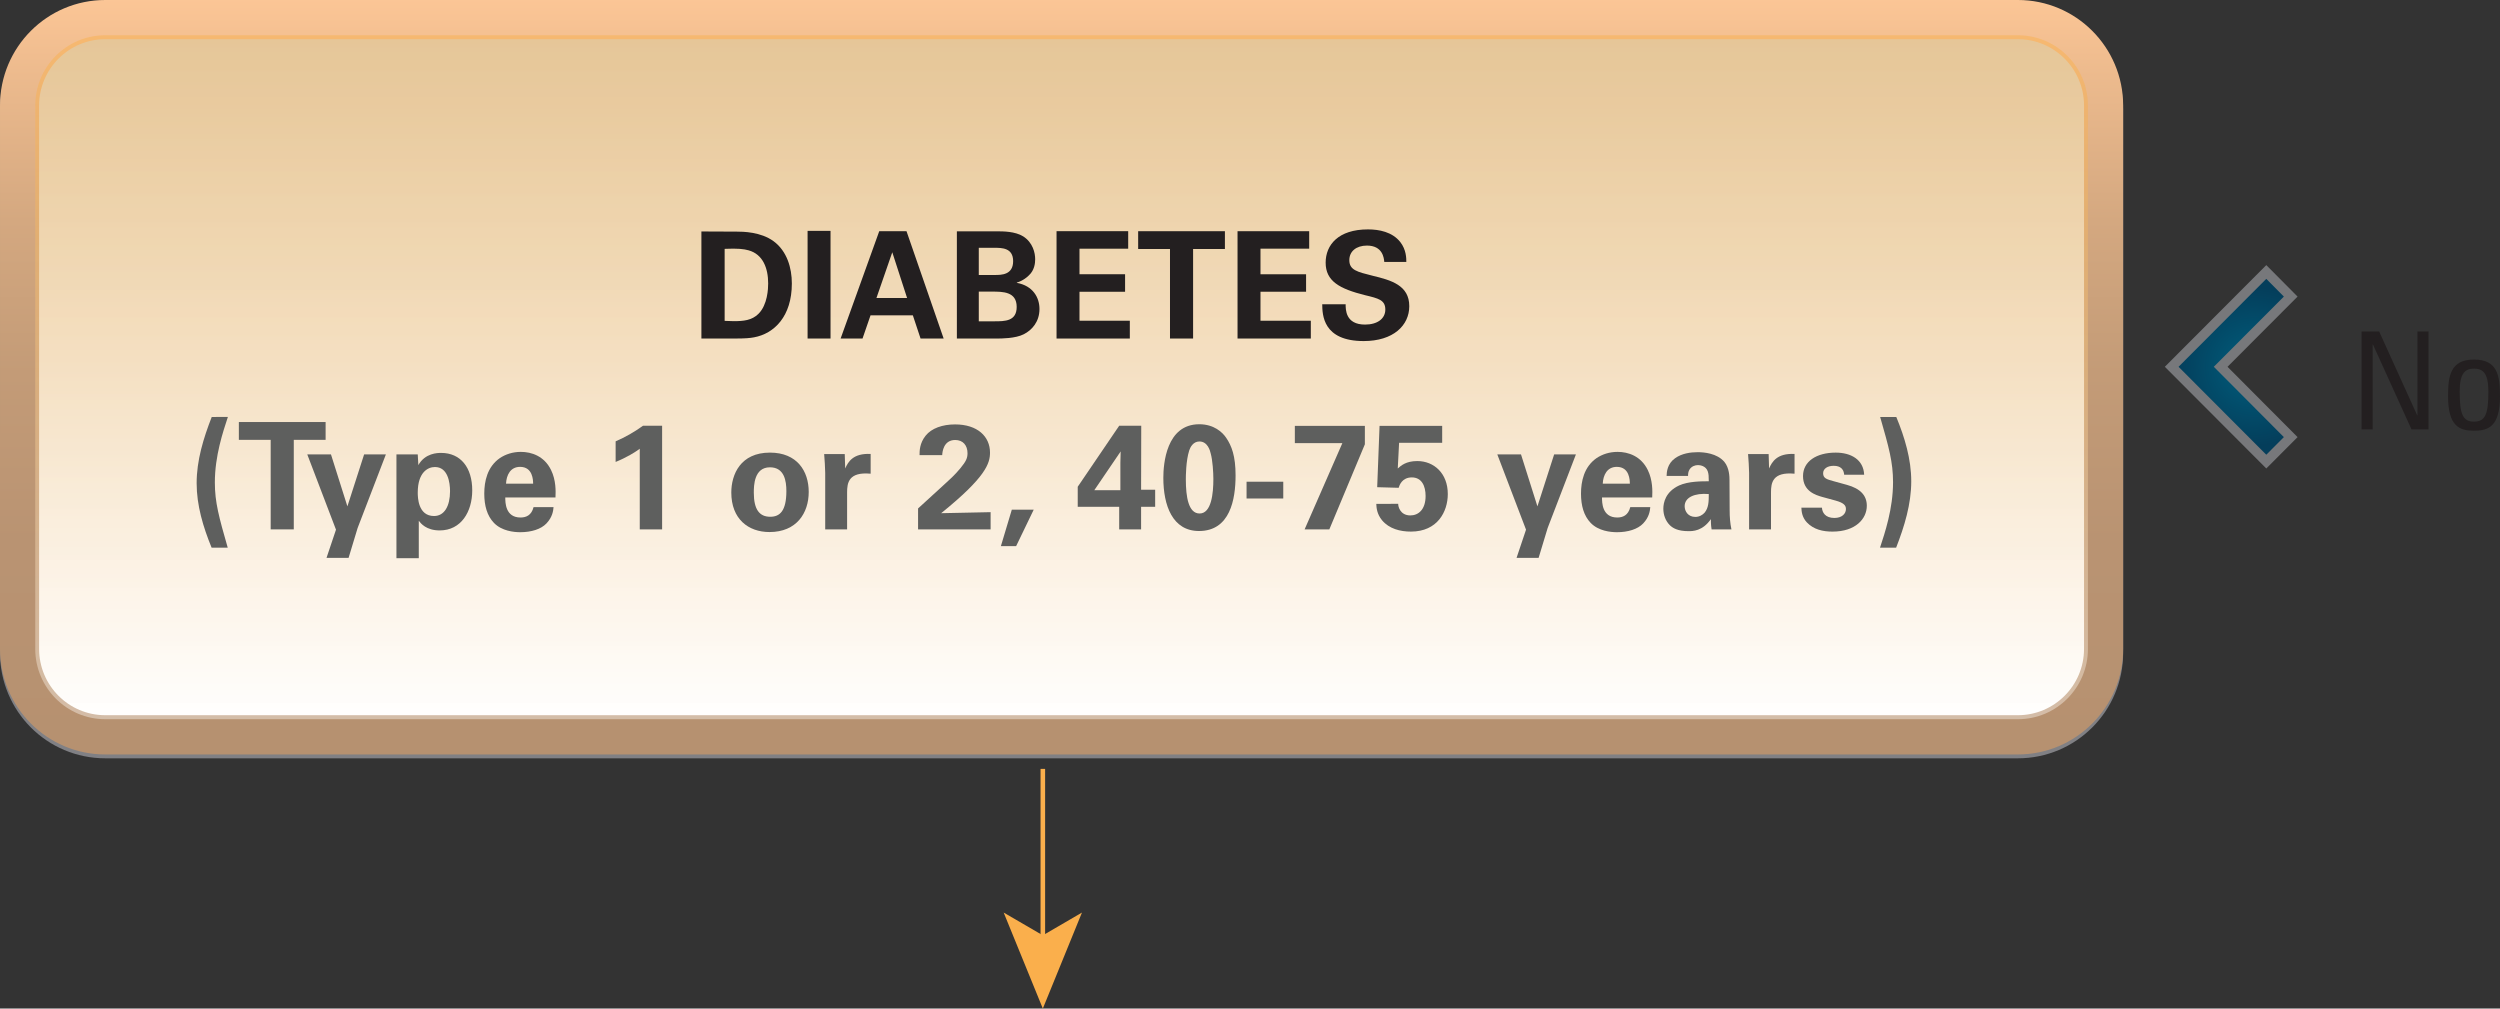 <?xml version="1.0" encoding="utf-8"?>
<!-- Generator: Adobe Illustrator 17.0.0, SVG Export Plug-In . SVG Version: 6.00 Build 0)  -->
<!DOCTYPE svg PUBLIC "-//W3C//DTD SVG 1.1//EN" "http://www.w3.org/Graphics/SVG/1.1/DTD/svg11.dtd">
<svg version="1.1" id="Layer_1" xmlns="http://www.w3.org/2000/svg" xmlns:xlink="http://www.w3.org/1999/xlink" x="0px" y="0px"
	 width="257.164px" height="103.746px" viewBox="0 0 257.164 103.746" enable-background="new 0 0 257.164 103.746"
	 xml:space="preserve">
<rect x="0" y="0" width="257.164" height="103.746" fill="#333333" stroke="none"/>
<g>
	<line fill="none" stroke="#FAAF4C" stroke-width="0.471" x1="107.271" y1="79.092" x2="107.271" y2="96.739"/>
	<polygon fill="#FAAF4C" points="103.243,93.871 107.271,96.215 111.297,93.871 107.271,103.746 	"/>
	<g>
		<path fill="#808084" d="M218.4,67.15c0,5.998-4.857,10.854-10.827,10.854H10.829C4.848,78.005,0,73.149,0,67.15V11.256
			C0,5.268,4.848,0.402,10.829,0.402h196.743c5.971,0,10.827,4.867,10.827,10.854V67.15z"/>
		<g>
			<defs>
				<path id="SVGID_194_" d="M10.827,0C4.85,0,0.001,4.854,0.001,10.857V66.75c0,5.993,4.849,10.857,10.826,10.857h196.745
					c5.971,0,10.828-4.864,10.828-10.857V10.857C218.4,4.854,213.543,0,207.572,0H10.827z"/>
			</defs>
			<clipPath id="SVGID_2_">
				<use xlink:href="#SVGID_194_"  overflow="visible"/>
			</clipPath>
			
				<linearGradient id="SVGID_4_" gradientUnits="userSpaceOnUse" x1="-2130.321" y1="373.94" x2="-2128.794" y2="373.94" gradientTransform="matrix(0 -50.83 -50.725 0 19077.402 -108206.82)">
				<stop  offset="0" style="stop-color:#B69170"/>
				<stop  offset="0.278" style="stop-color:#B99372"/>
				<stop  offset="0.5" style="stop-color:#C39B77"/>
				<stop  offset="0.704" style="stop-color:#D4A880"/>
				<stop  offset="0.896" style="stop-color:#ECBA8D"/>
				<stop  offset="1" style="stop-color:#FCC696"/>
			</linearGradient>
			<rect x="0" y="0" clip-path="url(#SVGID_2_)" fill="url(#SVGID_4_)" width="218.399" height="77.607"/>
		</g>
		<g>
			<defs>
				<path id="SVGID_197_" d="M10.827,4.031c-3.751,0-6.805,3.063-6.805,6.826V66.75c0,3.767,3.054,6.82,6.805,6.82h196.745
					c3.747,0,6.803-3.053,6.803-6.82V10.857c0-3.763-3.057-6.826-6.803-6.826H10.827z"/>
			</defs>
			<clipPath id="SVGID_6_">
				<use xlink:href="#SVGID_197_"  overflow="visible"/>
			</clipPath>
			
				<linearGradient id="SVGID_8_" gradientUnits="userSpaceOnUse" x1="-2130.198" y1="370.048" x2="-2128.671" y2="370.048" gradientTransform="matrix(0 -45.547 -45.453 0 16928.982 -96950.328)">
				<stop  offset="0" style="stop-color:#FFFFFF"/>
				<stop  offset="0.297" style="stop-color:#F8F8F8"/>
				<stop  offset="0.744" style="stop-color:#E6E5E3"/>
				<stop  offset="1" style="stop-color:#D8D7D4"/>
			</linearGradient>
			<rect x="4.022" y="4.031" clip-path="url(#SVGID_6_)" fill="url(#SVGID_8_)" width="210.353" height="69.539"/>
		</g>
		<g opacity="0.4">
			<g>
				<defs>
					<rect id="SVGID_200_" x="3.625" y="3.626" width="211.152" height="70.354"/>
				</defs>
				<clipPath id="SVGID_9_">
					<use xlink:href="#SVGID_200_"  overflow="visible"/>
				</clipPath>
				<g clip-path="url(#SVGID_9_)">
					<defs>
						<path id="SVGID_202_" d="M10.829,3.626c-3.974,0-7.203,3.241-7.203,7.231V66.75c0,3.985,3.229,7.231,7.203,7.231h196.743
							c3.973,0,7.205-3.246,7.205-7.231V10.857c0-3.99-3.232-7.231-7.205-7.231H10.829z"/>
					</defs>
					<clipPath id="SVGID_10_">
						<use xlink:href="#SVGID_202_"  overflow="visible"/>
					</clipPath>
					
						<linearGradient id="SVGID_11_" gradientUnits="userSpaceOnUse" x1="-2132.403" y1="444.686" x2="-2130.876" y2="444.686" gradientTransform="matrix(0 46.079 45.984 0 -20339.35 98263.25)">
						<stop  offset="0" style="stop-color:#FAAD3F"/>
						<stop  offset="0.105" style="stop-color:#FAB047"/>
						<stop  offset="0.266" style="stop-color:#FBBA5C"/>
						<stop  offset="0.464" style="stop-color:#FCC97F"/>
						<stop  offset="0.69" style="stop-color:#FDDDB0"/>
						<stop  offset="0.936" style="stop-color:#FFF8EE"/>
						<stop  offset="1" style="stop-color:#FFFFFF"/>
					</linearGradient>
					<rect x="3.625" y="3.626" clip-path="url(#SVGID_10_)" fill="url(#SVGID_11_)" width="211.152" height="70.354"/>
				</g>
			</g>
		</g>
		<g>
			<path fill="#231F20" d="M72.15,23.81l3.639,0.016c0.609,0,2.468,0.015,3.792,0.992c1.386,1.023,1.873,2.765,1.873,4.338
				c0,3.391-1.812,5.163-3.898,5.545c-0.411,0.076-0.867,0.122-1.979,0.122H72.15V23.81z M74.541,33.006
				c0.259,0.015,0.654,0.03,0.929,0.03c1.005,0,1.873-0.076,2.559-0.764c0.929-0.932,0.989-2.581,0.989-3.116
				c0-1.558-0.532-2.993-2.01-3.406c-0.487-0.138-1.111-0.214-2.467-0.152V33.006z"/>
			<path fill="#231F20" d="M83.073,23.749h2.36v11.074h-2.36V23.749z"/>
			<path fill="#231F20" d="M93.247,23.78l3.822,11.043h-2.375l-0.792-2.383h-4.355l-0.822,2.383H86.47l3.975-11.043H93.247z
				 M93.308,30.653l-1.523-4.704l-1.629,4.704H93.308z"/>
			<path fill="#231F20" d="M98.429,23.795h4.112c0.64,0,1.873,0,2.71,0.52c1.006,0.642,1.233,1.711,1.233,2.353
				c0,0.412-0.075,1.13-0.639,1.649c-0.076,0.092-0.609,0.58-1.249,0.748v0.031c1.675,0.305,2.33,1.527,2.33,2.688
				c0,1.299-0.762,2.169-1.614,2.597c-0.853,0.443-2.346,0.443-2.771,0.443h-4.112V23.795z M100.683,28.286h1.645
				c0.67,0,1.889,0,1.889-1.421c0-1.375-1.157-1.375-1.934-1.375h-1.6V28.286z M100.683,33.051h1.6c1.081,0,2.299,0,2.299-1.481
				c0-1.573-1.416-1.573-2.543-1.573h-1.355V33.051z"/>
			<path fill="#231F20" d="M108.682,23.78h7.37v1.802h-5.01v2.627h4.69v1.803h-4.69v2.979h5.178v1.833h-7.538V23.78z"/>
			<path fill="#231F20" d="M120.351,25.612h-3.274V23.78h8.924v1.832h-3.273v9.211h-2.376V25.612z"/>
			<path fill="#231F20" d="M127.3,23.78h7.37v1.802h-5.01v2.627h4.69v1.803h-4.69v2.979h5.178v1.833H127.3V23.78z"/>
			<path fill="#231F20" d="M138.421,31.295c0,0.52-0.031,2.093,1.994,2.093c1.279,0,2.087-0.611,2.087-1.543
				c0-0.978-0.686-1.146-2.087-1.481c-2.619-0.657-4.051-1.437-4.051-3.346c0-1.817,1.295-3.421,4.355-3.421
				c1.143,0,2.498,0.26,3.32,1.298c0.624,0.795,0.624,1.681,0.624,2.047h-2.269c-0.031-0.382-0.152-1.68-1.782-1.68
				c-1.097,0-1.813,0.596-1.813,1.497c0,1.022,0.808,1.206,2.392,1.604c1.903,0.458,3.776,0.978,3.776,3.131
				c0,1.985-1.645,3.59-4.69,3.59c-4.218,0-4.249-2.719-4.264-3.788H138.421z"/>
		</g>
		<g>
			<path fill="#5E5F5E" d="M23.441,42.892c-0.502,1.527-1.34,4.002-1.34,6.736c0,2.046,0.426,3.573,1.324,6.705h-1.659
				c-0.868-2.123-1.538-4.338-1.538-6.629c0-2.353,0.7-4.628,1.553-6.813H23.441z"/>
			<path fill="#5E5F5E" d="M27.844,45.245H24.57v-1.833h8.924v1.833H30.22v9.21h-2.376V45.245z"/>
			<path fill="#5E5F5E" d="M34.045,46.741l1.69,5.347l1.721-5.347h2.239l-2.909,7.576l-0.929,3.07h-2.27l0.975-2.902l-2.954-7.744
				H34.045z"/>
			<path fill="#5E5F5E" d="M42.972,46.741l0.061,1.101c0.701-1.237,1.98-1.253,2.346-1.253c1.995,0,3.198,1.497,3.198,3.85
				c0,2.184-1.127,4.123-3.351,4.123c-1.386,0-1.949-0.732-2.147-0.992v3.849H40.78V46.741H42.972z M46.293,50.529
				c0-0.916-0.229-2.489-1.554-2.489c-0.731,0-1.767,0.55-1.767,2.627c0,0.458,0.016,2.413,1.675,2.413
				C45.714,53.08,46.293,52.056,46.293,50.529z"/>
			<path fill="#5E5F5E" d="M51.976,51.171c0,0.504,0,2.063,1.568,2.063c0.563,0,1.127-0.214,1.341-1.069h2.056
				c-0.03,0.366-0.106,1.023-0.731,1.68c-0.563,0.596-1.568,0.901-2.695,0.901c-0.654,0-1.903-0.122-2.71-0.962
				c-0.701-0.733-0.99-1.771-0.99-3.009c0-1.253,0.305-2.75,1.599-3.651c0.594-0.396,1.325-0.641,2.163-0.641
				c1.096,0,2.405,0.428,3.106,1.863c0.518,1.054,0.487,2.184,0.457,2.825H51.976z M54.84,49.751c0-0.352-0.03-1.727-1.34-1.727
				c-0.99,0-1.401,0.825-1.447,1.727H54.84z"/>
			<path fill="#5E5F5E" d="M63.327,45.397c0.99-0.428,1.935-0.962,2.817-1.604h1.965v10.661h-2.3v-8.294
				c-0.441,0.336-1.324,0.886-2.482,1.359V45.397z"/>
			<path fill="#5E5F5E" d="M79.201,46.558c2.787,0,3.989,1.894,3.989,4.048c0,2.169-1.248,4.124-4.035,4.124
				c-2.192,0-3.929-1.359-3.929-4.063C75.226,48.804,76.171,46.558,79.201,46.558z M79.231,53.157c0.99,0,1.66-0.596,1.66-2.643
				c0-1.023-0.198-2.444-1.69-2.444c-1.645,0-1.66,1.909-1.66,2.612C77.541,52.408,78.12,53.157,79.231,53.157z"/>
			<path fill="#5E5F5E" d="M84.885,48.636c0-0.366-0.062-1.481-0.107-1.925h2.117l0.046,1.481c0.289-0.656,0.792-1.588,2.619-1.496
				v2.031c-2.284-0.214-2.422,0.962-2.422,1.924v3.804h-2.253V48.636z"/>
			<path fill="#5E5F5E" d="M94.438,52.302l2.756-2.521c0.487-0.443,1.036-0.932,1.6-1.619c0.594-0.718,0.73-1.054,0.73-1.543
				c0-0.81-0.472-1.359-1.264-1.359c-1.219,0-1.325,1.253-1.34,1.559h-2.33c0-0.428,0-1.223,0.624-2.001
				c0.609-0.765,1.736-1.161,3.03-1.161c2.315,0,3.594,1.253,3.594,2.902c0,1.1-0.426,2.52-5.025,6.231
				c1.538-0.03,1.722-0.046,2.924-0.061c1.63-0.031,1.813-0.031,2.163-0.046v1.771h-7.462V52.302z"/>
			<path fill="#5E5F5E" d="M106.335,52.424l-1.812,3.757h-1.568l1.127-3.757H106.335z"/>
			<path fill="#5E5F5E" d="M110.861,52.134v-2.063l4.265-6.277h2.269l-0.015,6.583h1.446v1.757h-1.446v2.321h-2.254v-2.321H110.861z
				 M112.567,50.423h2.681v-2.811c0-0.138,0.015-0.901,0.03-1.176L112.567,50.423z"/>
			<path fill="#5E5F5E" d="M123.368,43.64c1.492,0,2.375,0.81,2.771,1.405c0.548,0.81,0.959,1.849,0.959,3.85
				c0,2.475-0.563,5.728-3.761,5.728c-2.727,0-3.67-2.627-3.67-5.468C119.668,47.734,119.957,43.64,123.368,43.64z M124.541,46.65
				c-0.062-0.291-0.32-1.237-1.158-1.237c-0.654,0-0.943,0.596-1.051,0.916c-0.35,1.085-0.35,2.719-0.35,2.979
				c0,1.817,0.273,3.513,1.416,3.513c1.219,0,1.416-2.077,1.416-3.543C124.814,48.605,124.738,47.352,124.541,46.65z"/>
			<path fill="#5E5F5E" d="M128.228,49.552h3.776v1.727h-3.776V49.552z"/>
			<path fill="#5E5F5E" d="M133.195,43.808h7.203v1.895l-3.655,8.752H134.2l3.884-8.874h-4.889V43.808z"/>
			<path fill="#5E5F5E" d="M143.828,51.828c-0.015,0.244,0.183,1.191,1.249,1.191c0.822,0,1.568-0.596,1.568-2.001
				c0-1.023-0.396-1.909-1.416-1.909s-1.279,0.824-1.355,1.069l-2.208-0.062l0.243-6.309h6.442v1.742h-4.432l-0.137,2.642
				c0.335-0.29,0.837-0.764,2.01-0.764c1.705,0,3.137,1.253,3.137,3.392c0,1.817-1.065,3.864-3.792,3.864
				c-1.111,0-2.238-0.291-2.969-1.161c-0.533-0.642-0.579-1.299-0.595-1.695H143.828z"/>
			<path fill="#5E5F5E" d="M156.458,46.741l1.69,5.347l1.721-5.347h2.239l-2.909,7.576l-0.929,3.07h-2.269l0.975-2.902l-2.955-7.744
				H156.458z"/>
			<path fill="#5E5F5E" d="M164.792,51.171c0,0.504,0,2.063,1.568,2.063c0.563,0,1.127-0.214,1.341-1.069h2.056
				c-0.03,0.366-0.106,1.023-0.731,1.68c-0.563,0.596-1.568,0.901-2.695,0.901c-0.654,0-1.903-0.122-2.71-0.962
				c-0.701-0.733-0.99-1.771-0.99-3.009c0-1.253,0.305-2.75,1.599-3.651c0.594-0.396,1.325-0.641,2.163-0.641
				c1.096,0,2.405,0.428,3.106,1.863c0.518,1.054,0.487,2.184,0.457,2.825H164.792z M167.655,49.751c0-0.352-0.03-1.727-1.34-1.727
				c-0.99,0-1.401,0.825-1.447,1.727H167.655z"/>
			<path fill="#5E5F5E" d="M176.064,54.455c-0.075-0.474-0.075-0.825-0.075-1.054c-0.854,1.237-1.874,1.237-2.3,1.237
				c-1.111,0-1.614-0.321-1.919-0.611c-0.457-0.458-0.67-1.084-0.67-1.695s0.213-1.741,1.629-2.398
				c0.944-0.428,2.3-0.428,3.046-0.428c0-0.504-0.015-0.748-0.106-1.022c-0.198-0.565-0.792-0.642-1.005-0.642
				c-0.32,0-0.655,0.137-0.853,0.428c-0.168,0.259-0.168,0.504-0.168,0.687h-2.208c0.016-0.412,0.061-1.237,0.868-1.817
				c0.7-0.504,1.599-0.626,2.33-0.626c0.64,0,1.979,0.106,2.741,0.993c0.518,0.626,0.532,1.542,0.532,1.894l0.016,3.101
				c0,0.657,0.046,1.313,0.183,1.955H176.064z M173.293,52.072c0,0.52,0.351,1.1,1.097,1.1c0.411,0,0.746-0.198,0.96-0.442
				c0.396-0.489,0.426-1.085,0.426-1.909C174.329,50.697,173.293,51.156,173.293,52.072z"/>
			<path fill="#5E5F5E" d="M179.922,48.636c0-0.366-0.062-1.481-0.107-1.925h2.117l0.046,1.481c0.289-0.656,0.792-1.588,2.619-1.496
				v2.031c-2.284-0.214-2.422,0.962-2.422,1.924v3.804h-2.253V48.636z"/>
			<path fill="#5E5F5E" d="M187.416,52.224c0.03,0.489,0.335,1.055,1.279,1.055c0.807,0,1.188-0.459,1.188-0.917
				c0-0.351-0.183-0.626-1.066-0.87l-1.4-0.382c-0.625-0.184-1.949-0.565-1.949-2.139c0-1.497,1.37-2.413,3.365-2.413
				c1.584,0,2.863,0.733,2.924,2.275H189.7c-0.062-0.855-0.746-0.916-1.097-0.916c-0.609,0-1.066,0.29-1.066,0.764
				c0,0.52,0.381,0.626,1.051,0.81l1.387,0.382c1.4,0.382,2.056,1.1,2.056,2.153c0,1.329-1.143,2.658-3.533,2.658
				c-0.99,0-1.935-0.214-2.635-0.947c-0.502-0.535-0.548-1.146-0.563-1.513H187.416z"/>
			<path fill="#5E5F5E" d="M193.389,56.334c0.502-1.527,1.34-4.002,1.34-6.736c0-2.062-0.427-3.574-1.325-6.705h1.66
				c0.868,2.107,1.538,4.338,1.538,6.613c0,2.353-0.7,4.629-1.554,6.828H193.389z"/>
		</g>
		<g>
			<path fill="#231F20" d="M249.813,34.098v10.069h-1.753l-3.967-8.73h-0.027v8.73h-1.141V34.098h1.809l3.91,8.619h0.028v-8.619
				H249.813z"/>
			<path fill="#231F20" d="M251.82,40.75c0-2.064,0.237-3.766,2.672-3.766c2.436,0,2.672,1.701,2.672,3.766
				c0,3.11-1.183,3.557-2.672,3.557C253.004,44.306,251.82,43.86,251.82,40.75z M255.968,40.262c0-1.925-0.599-2.343-1.476-2.343
				c-0.876,0-1.475,0.418-1.475,2.343c0,2.287,0.292,3.11,1.475,3.11C255.676,43.372,255.968,42.549,255.968,40.262z"/>
		</g>
		<g>
			<defs>
				<polygon id="SVGID_205_" points="223.394,37.73 223.394,37.727 233.121,27.977 235.636,30.51 228.426,37.729 235.636,44.962 
					233.121,47.483 				"/>
			</defs>
			<clipPath id="SVGID_12_">
				<use xlink:href="#SVGID_205_"  overflow="visible"/>
			</clipPath>
			
				<radialGradient id="SVGID_13_" cx="-1802.747" cy="417.116" r="1.527" gradientTransform="matrix(5.325 0 0 -5.336 9831.487 2263.448)" gradientUnits="userSpaceOnUse">
				<stop  offset="0" style="stop-color:#005E7D"/>
				<stop  offset="1" style="stop-color:#043E5B"/>
			</radialGradient>
			<rect x="223.394" y="27.977" clip-path="url(#SVGID_12_)" fill="url(#SVGID_13_)" width="12.242" height="19.506"/>
		</g>
		<polygon fill="none" stroke="#77787B" stroke-width="0.999" stroke-miterlimit="10" points="235.636,30.509 233.123,27.978 
			223.393,37.73 233.123,47.483 235.636,44.964 228.43,37.73 		"/>
	</g>
</g>
</svg>
